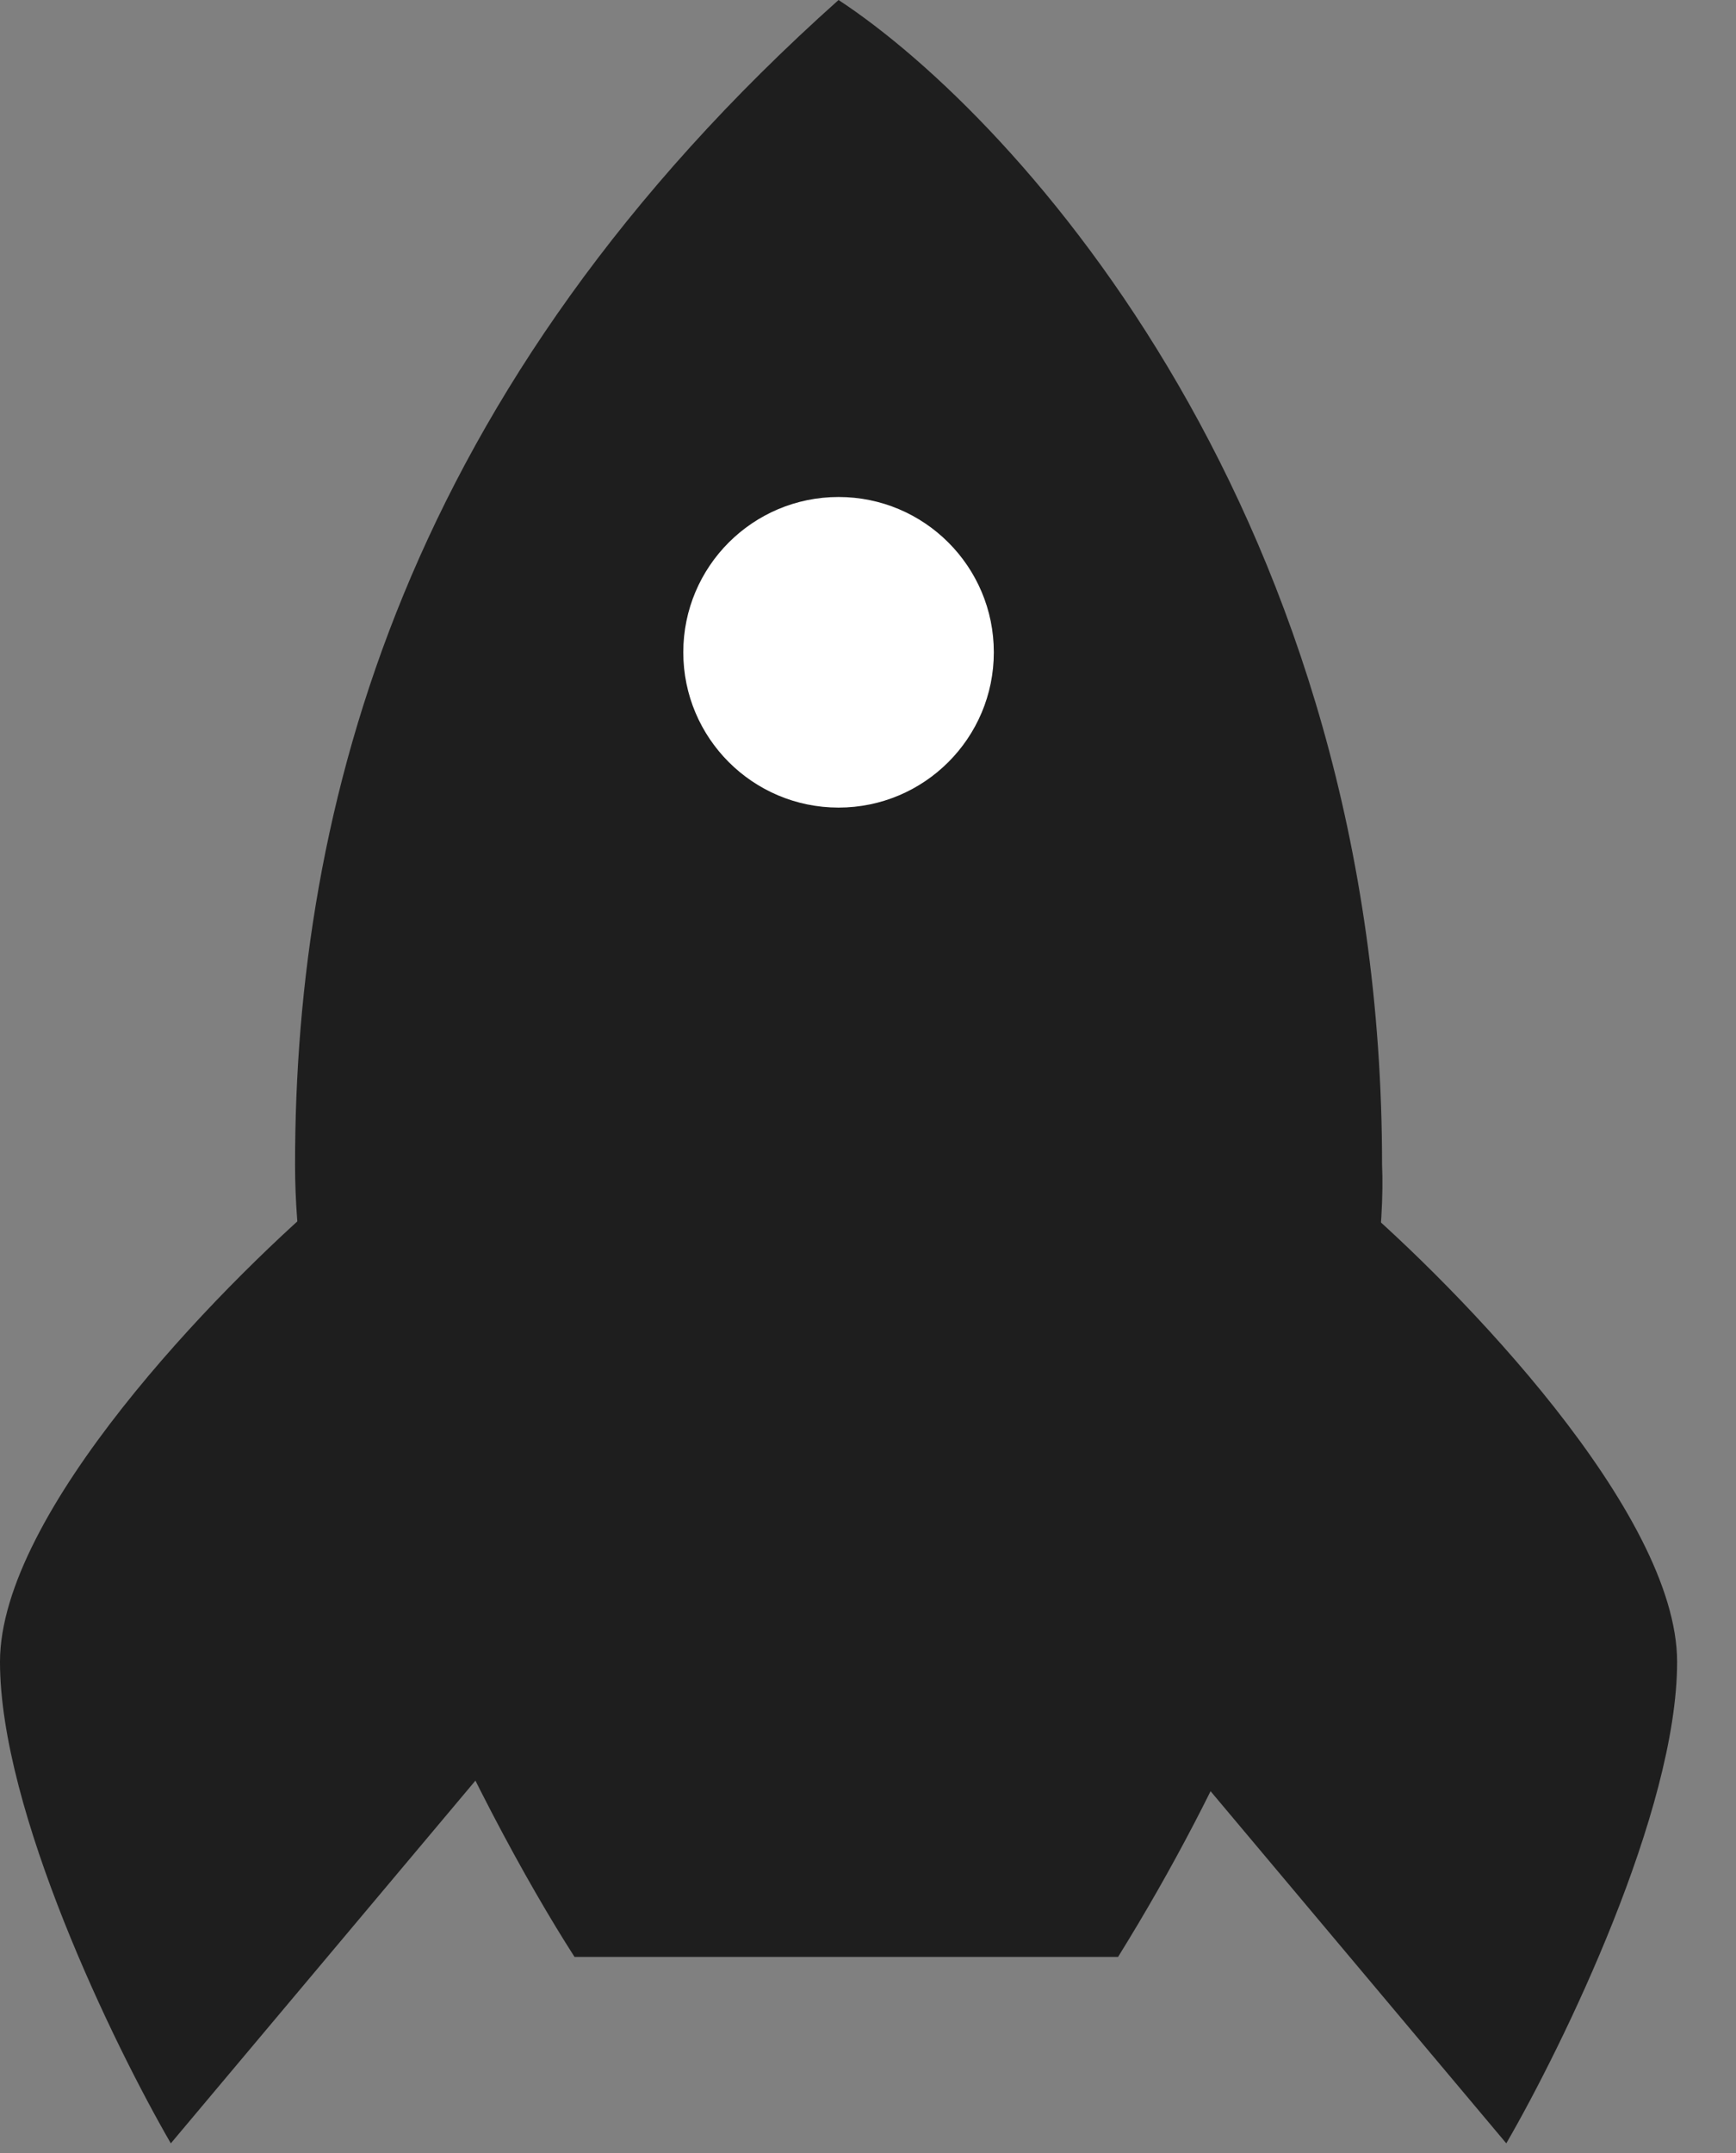 <svg width="25" height="31" viewBox="0 0 25 31" fill="none" xmlns="http://www.w3.org/2000/svg">
<rect x="0" y="0" width="25" height="31" fill="#808080" stroke="none"/>
<path d="M19.903 16.772C19.903 7.469 14.685 1.714 12.076 0C5.814 5.591 4.249 11.629 4.249 16.772C4.249 20.887 6.932 26.09 8.274 28.177H16.101C19.321 22.989 19.977 18.412 19.903 16.772Z" fill="#1E1E1E"/>
<path d="M16.996 25.27L21.692 30.861C22.512 29.445 24.152 26.075 24.152 23.929C24.152 21.782 21.021 18.561 19.456 17.22L16.996 25.27Z" fill="#1E1E1E"/>
<path d="M7.156 25.27L2.46 30.861C1.64 29.445 -6.29425e-05 26.075 -6.29425e-05 23.928C-6.29425e-05 21.782 3.131 18.561 4.696 17.22L7.156 25.27Z" fill="#1E1E1E"/>
<circle cx="12.076" cy="9.392" r="2.236" fill="white"/>
</svg>
